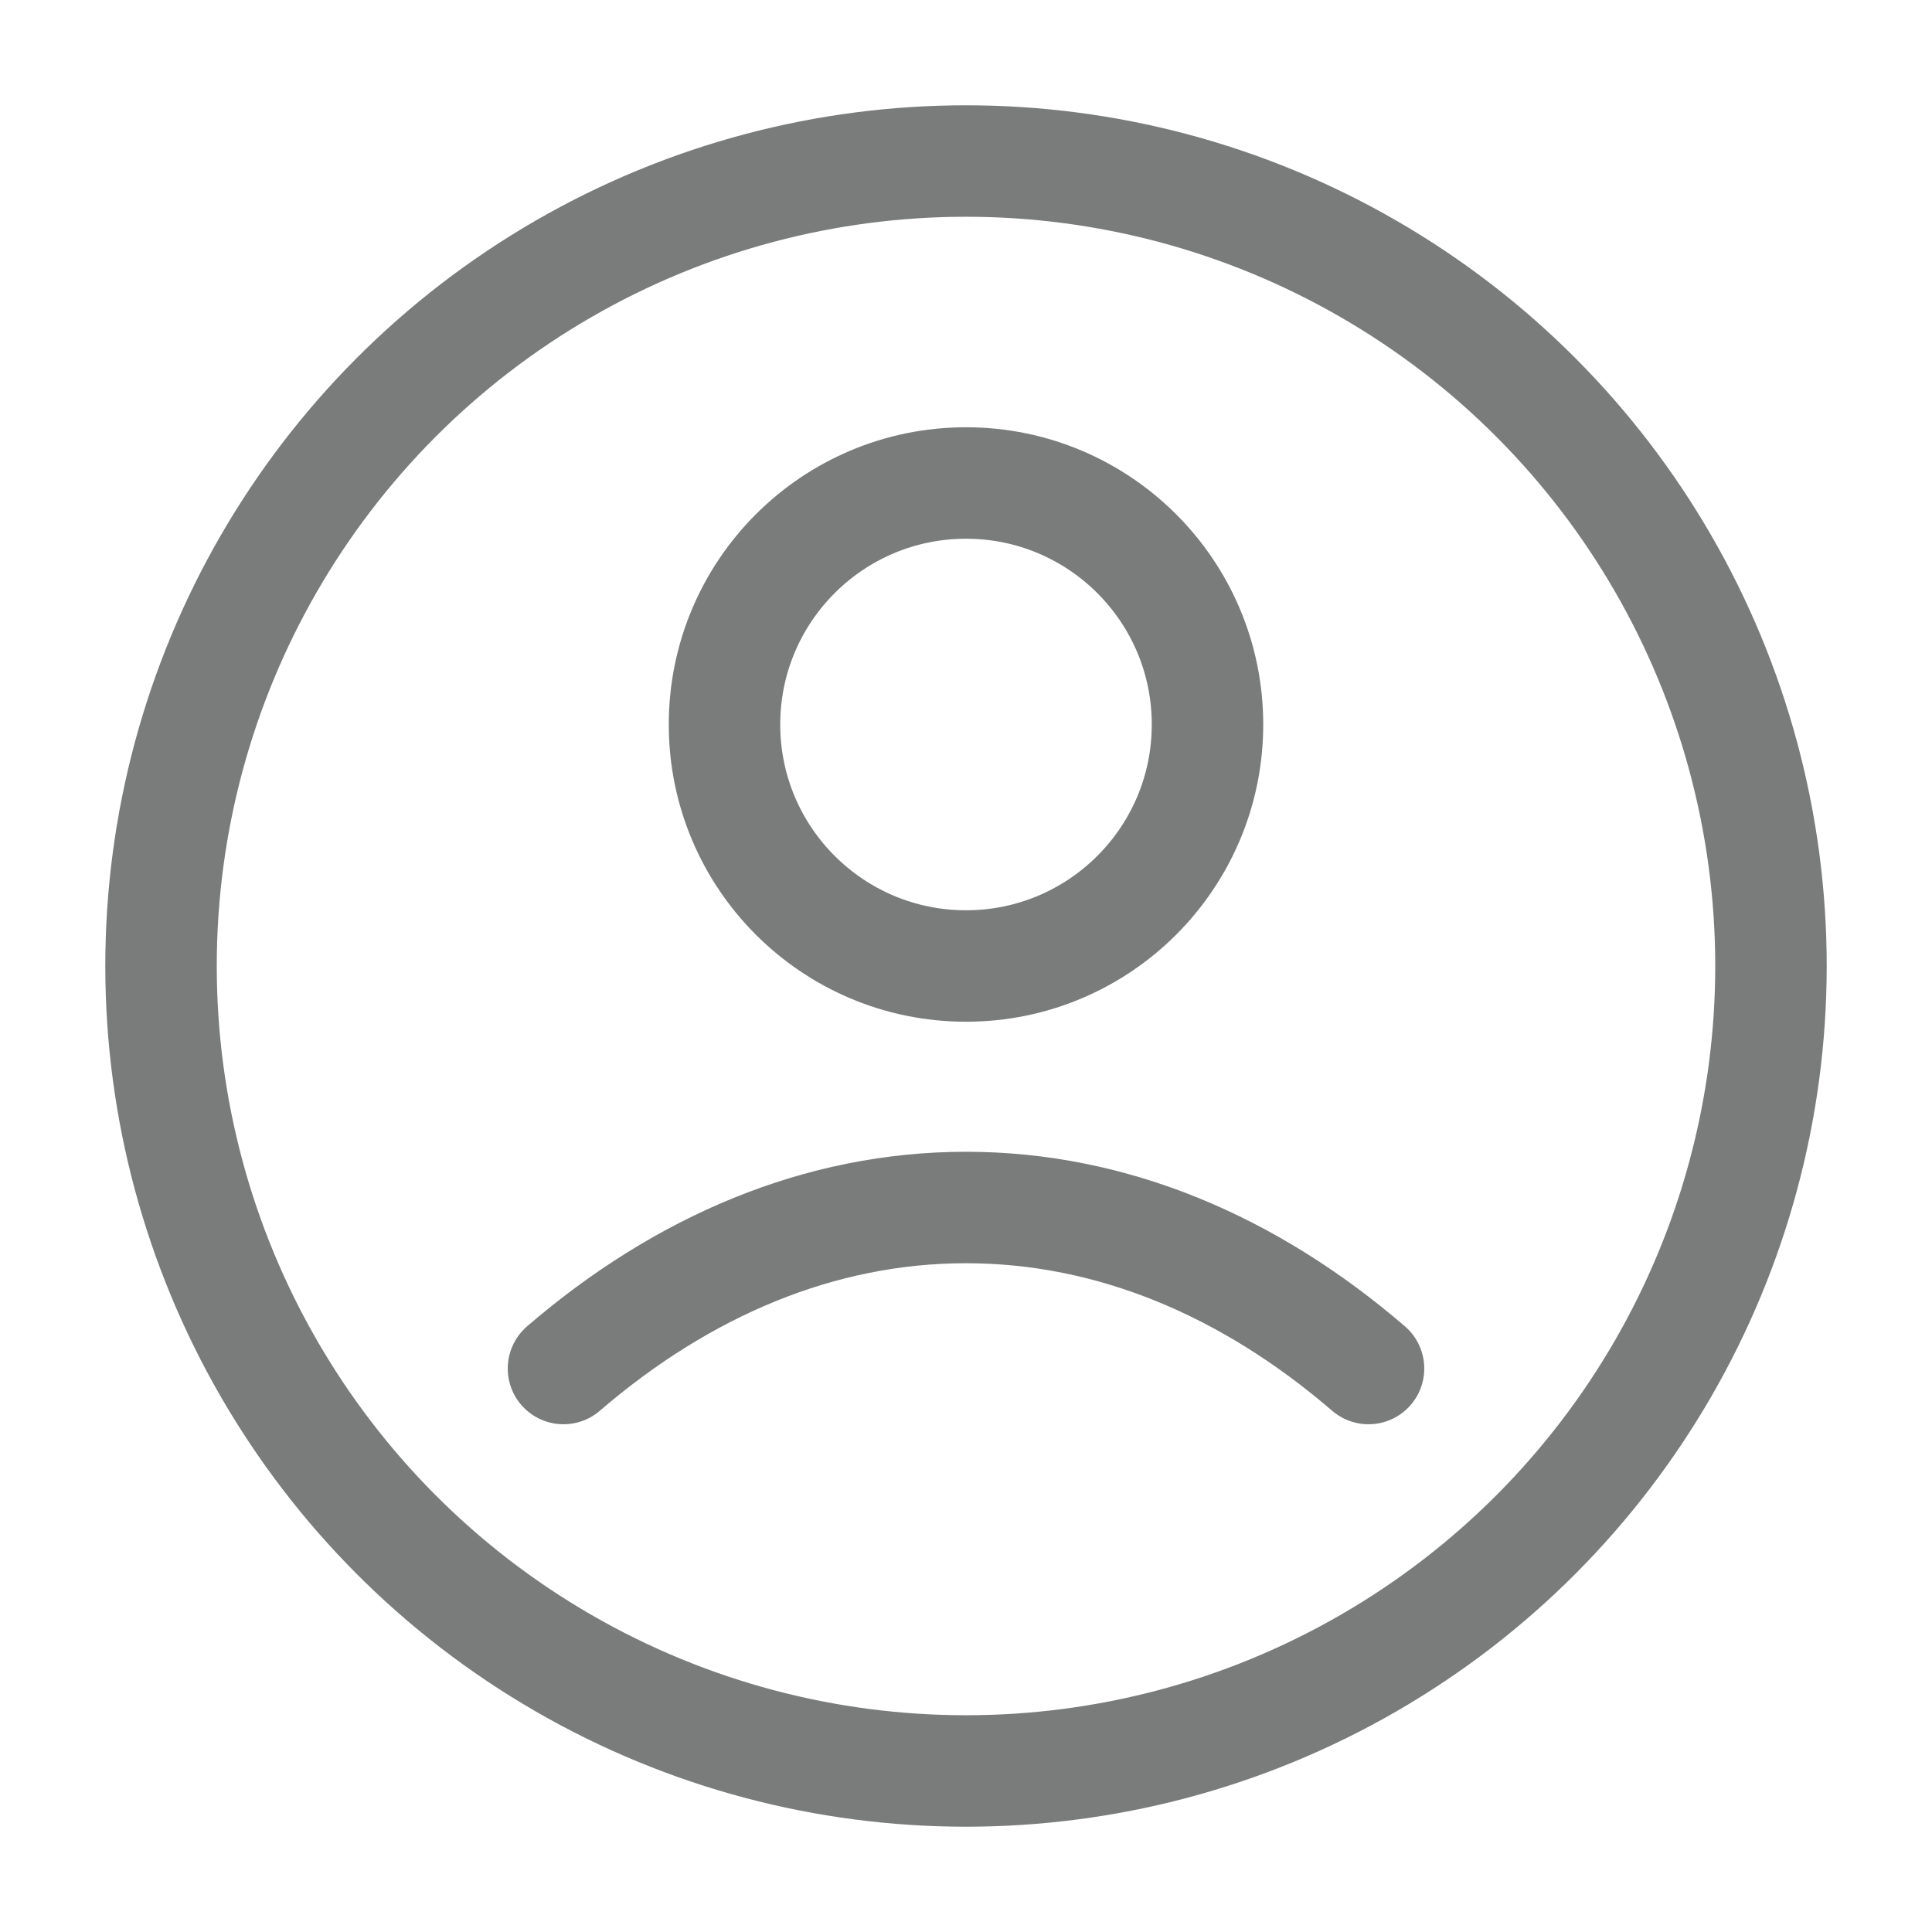 <svg width="26" height="26" viewBox="0 0 26 26" fill="none" xmlns="http://www.w3.org/2000/svg">
    <circle cx="13" cy="13" r="10.833" stroke="#797C7B" stroke-width="1.5" stroke-linejoin="round"/>
    <path d="M18.417 18.417C16.812 17.036 14.965 16.25 13 16.25C11.035 16.25 9.188 17.036 7.583 18.417" stroke="#797C7B" stroke-width="1.5" stroke-linecap="round" stroke-linejoin="round"/>
    <circle r="3.25" transform="matrix(1 0 0 -1 13 9.75)" stroke="#797C7B" stroke-width="1.5" stroke-linejoin="round"/>
</svg>
